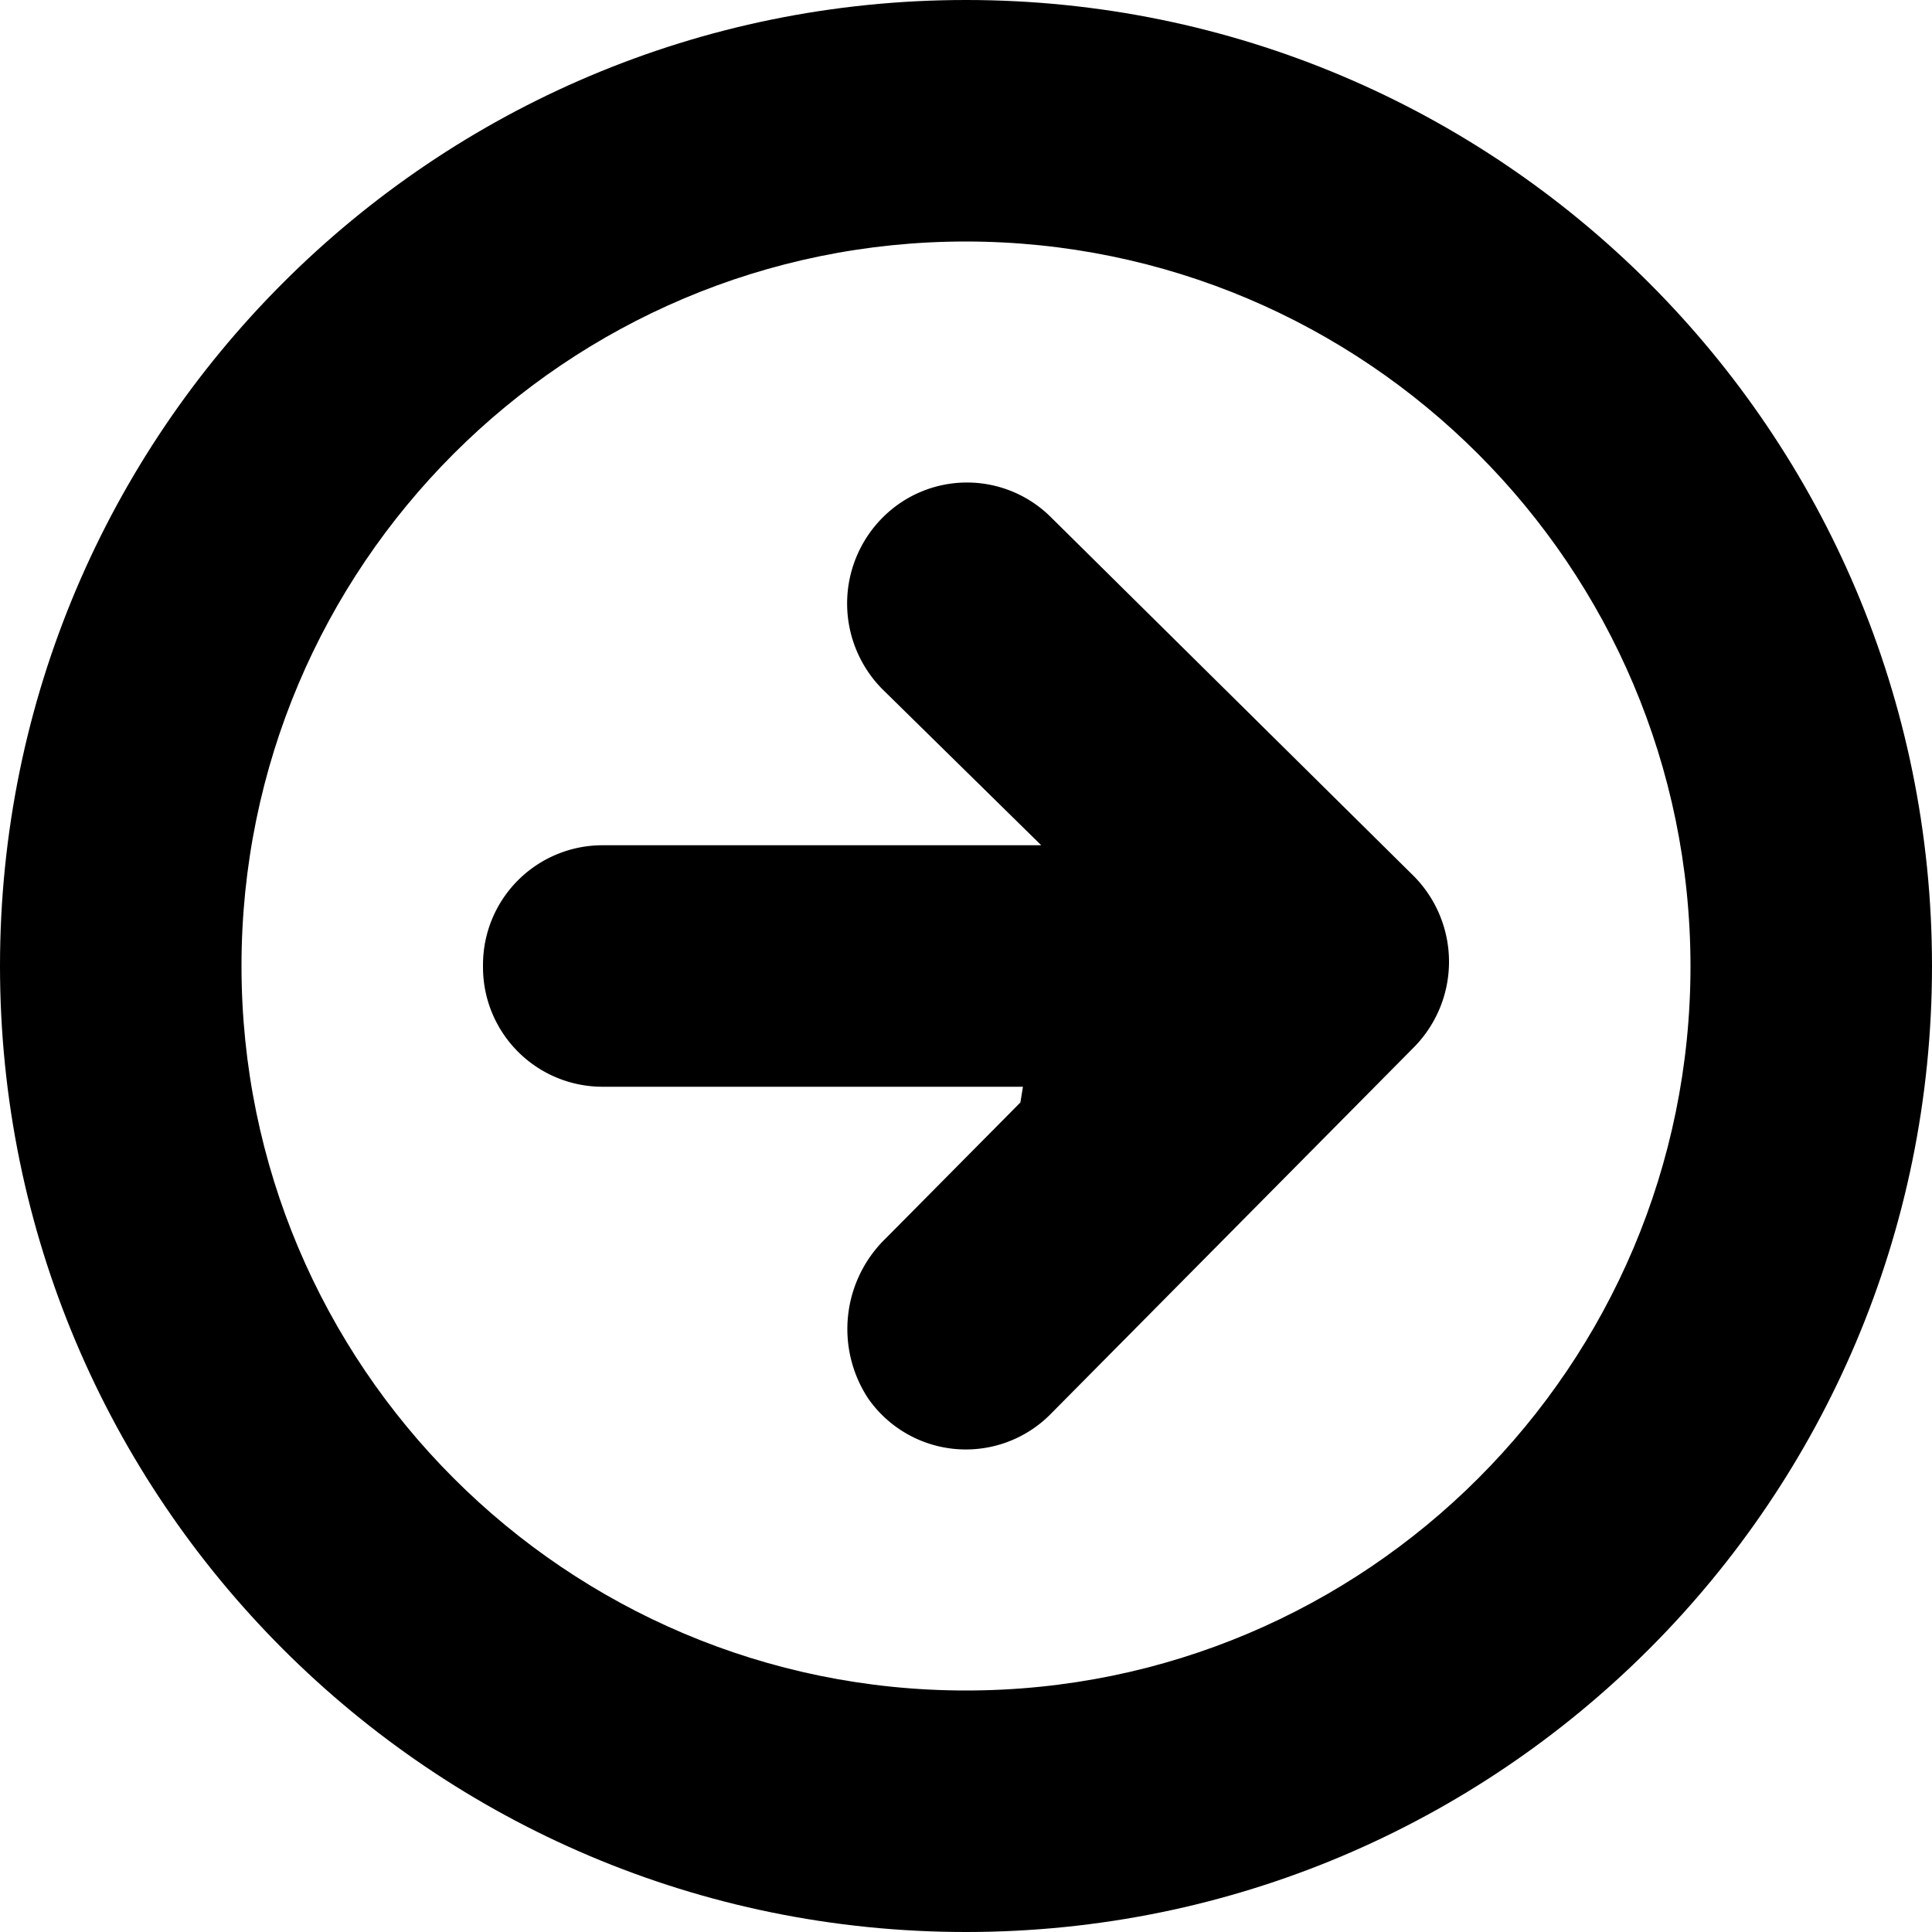 <svg xmlns="http://www.w3.org/2000/svg" xmlns:xlink="http://www.w3.org/1999/xlink" width="32px" height="32px" viewbox="0 0 32 32" version="1.1"><g stroke="none" stroke-width="1" fill="none" fill-rule="evenodd"><g transform="translate(-4, -2)" fill-rule="nonzero" fill="#000"><g  transform="translate(4, 2)"><path d="M14.613 11.413L17.246 14H9.98A1.98 1.98 0 0 0 8 15.98v.04A1.98 1.98 0 0 0 9.98 18h6.963l-.042.26-2.227 2.248a2.091 2.091 0 0 0-.293 2.657 1.973 1.973 0 0 0 3.022.255l6.016-6.074a2.017 2.017 0 0 0 0-2.833l-6-5.934a1.97 1.97 0 0 0-2.806 0 2.016 2.016 0 0 0 0 2.834z" /><path d="M0 16c0 8.837 7.163 16 16 16s16-7.163 16-16S24.837 0 16 0 0 7.163 0 16zm28 0c0 6.627-5.373 12-12 12S4 22.627 4 16 9.373 4 16 4c6.624.007 11.993 5.376 12 12z"/></g></g></g></svg>